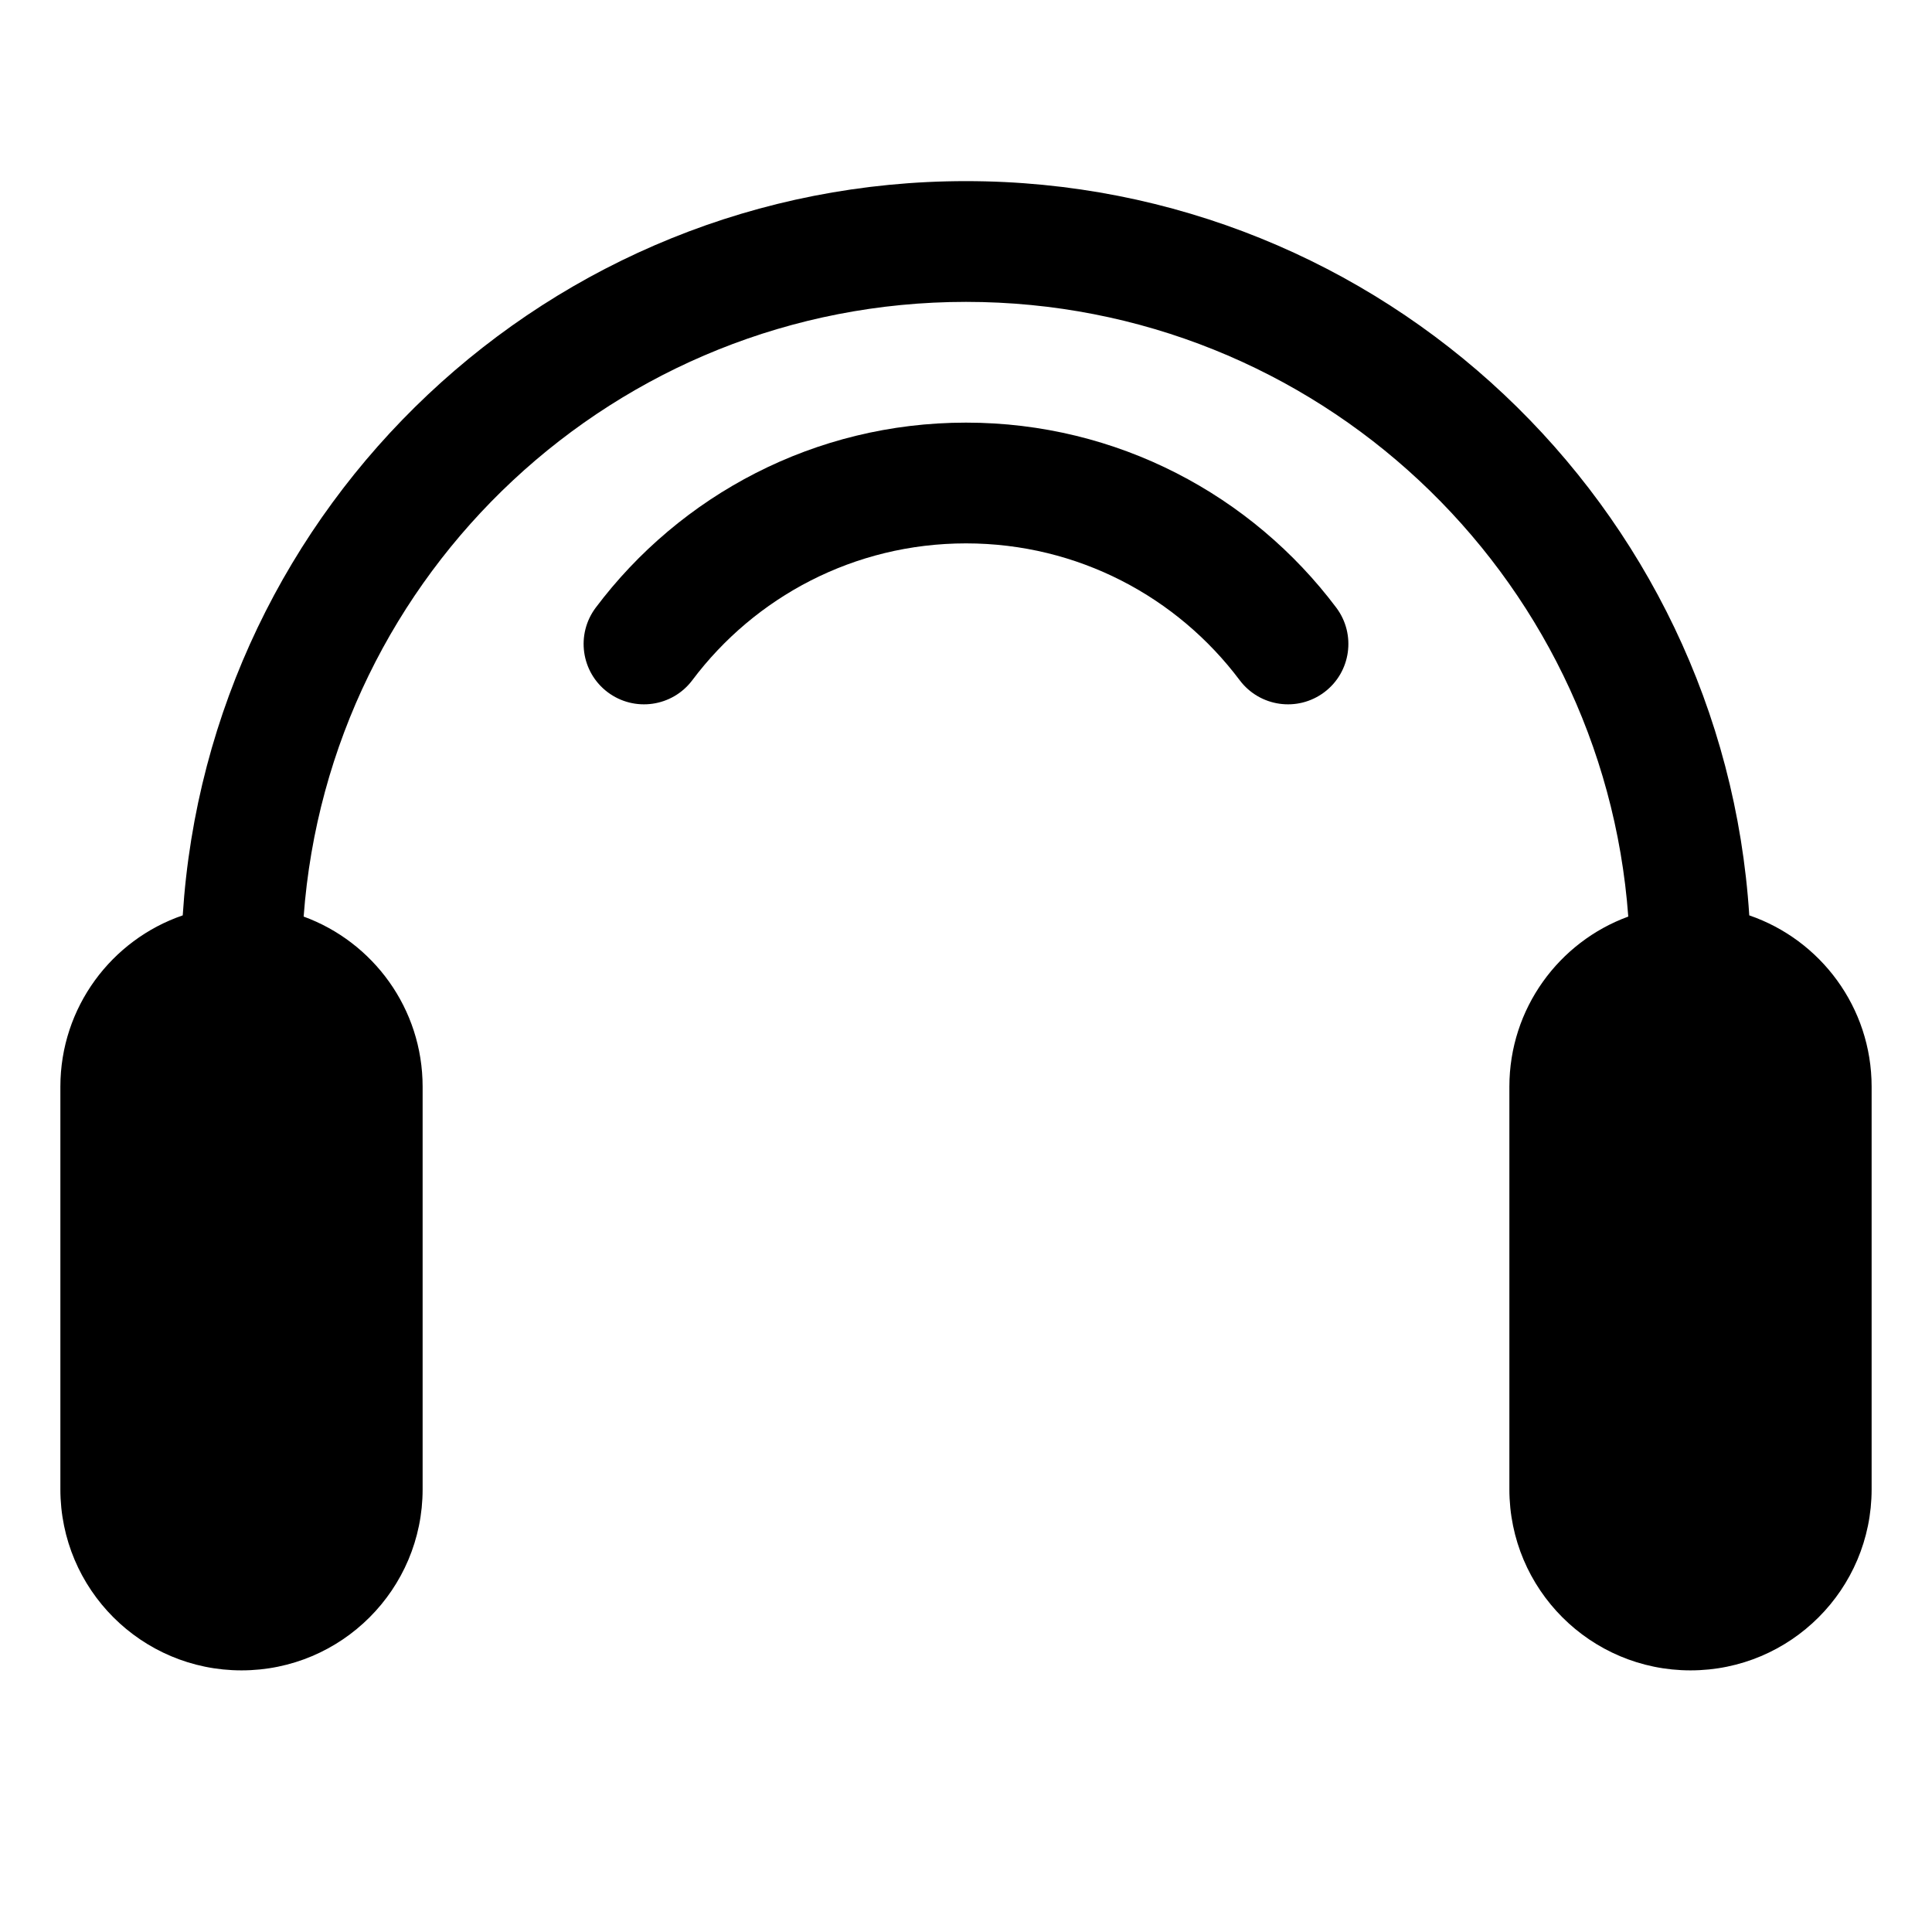 <svg width="24" height="24" viewBox="0 0 24 24" fill="none" xmlns="http://www.w3.org/2000/svg">
<path d="M3.772 11.386C4.087 7.116 7.65 3.75 12 3.75C16.35 3.75 19.913 7.116 20.227 11.386C19.365 11.701 18.75 12.529 18.75 13.5V18.5C18.75 19.743 19.757 20.75 21 20.75C22.243 20.75 23.25 19.743 23.25 18.5V13.5C23.25 12.513 22.614 11.674 21.73 11.371C21.406 6.279 17.174 2.25 12 2.25C6.827 2.25 2.594 6.279 2.27 11.371C1.386 11.674 0.75 12.513 0.75 13.5V18.5C0.75 19.743 1.757 20.75 3 20.75C4.243 20.75 5.25 19.743 5.25 18.5V13.5C5.25 12.529 4.635 11.701 3.772 11.386Z" fill="black"/>
<path d="M8.6 8.45C9.376 7.416 10.61 6.75 12 6.75C13.39 6.75 14.624 7.416 15.4 8.45C15.649 8.781 16.119 8.848 16.451 8.599C16.782 8.35 16.848 7.88 16.6 7.549C15.552 6.154 13.881 5.25 12 5.25C10.119 5.25 8.448 6.154 7.4 7.549C7.152 7.88 7.218 8.35 7.549 8.599C7.881 8.848 8.351 8.781 8.6 8.45Z" fill="black"/>
</svg>
